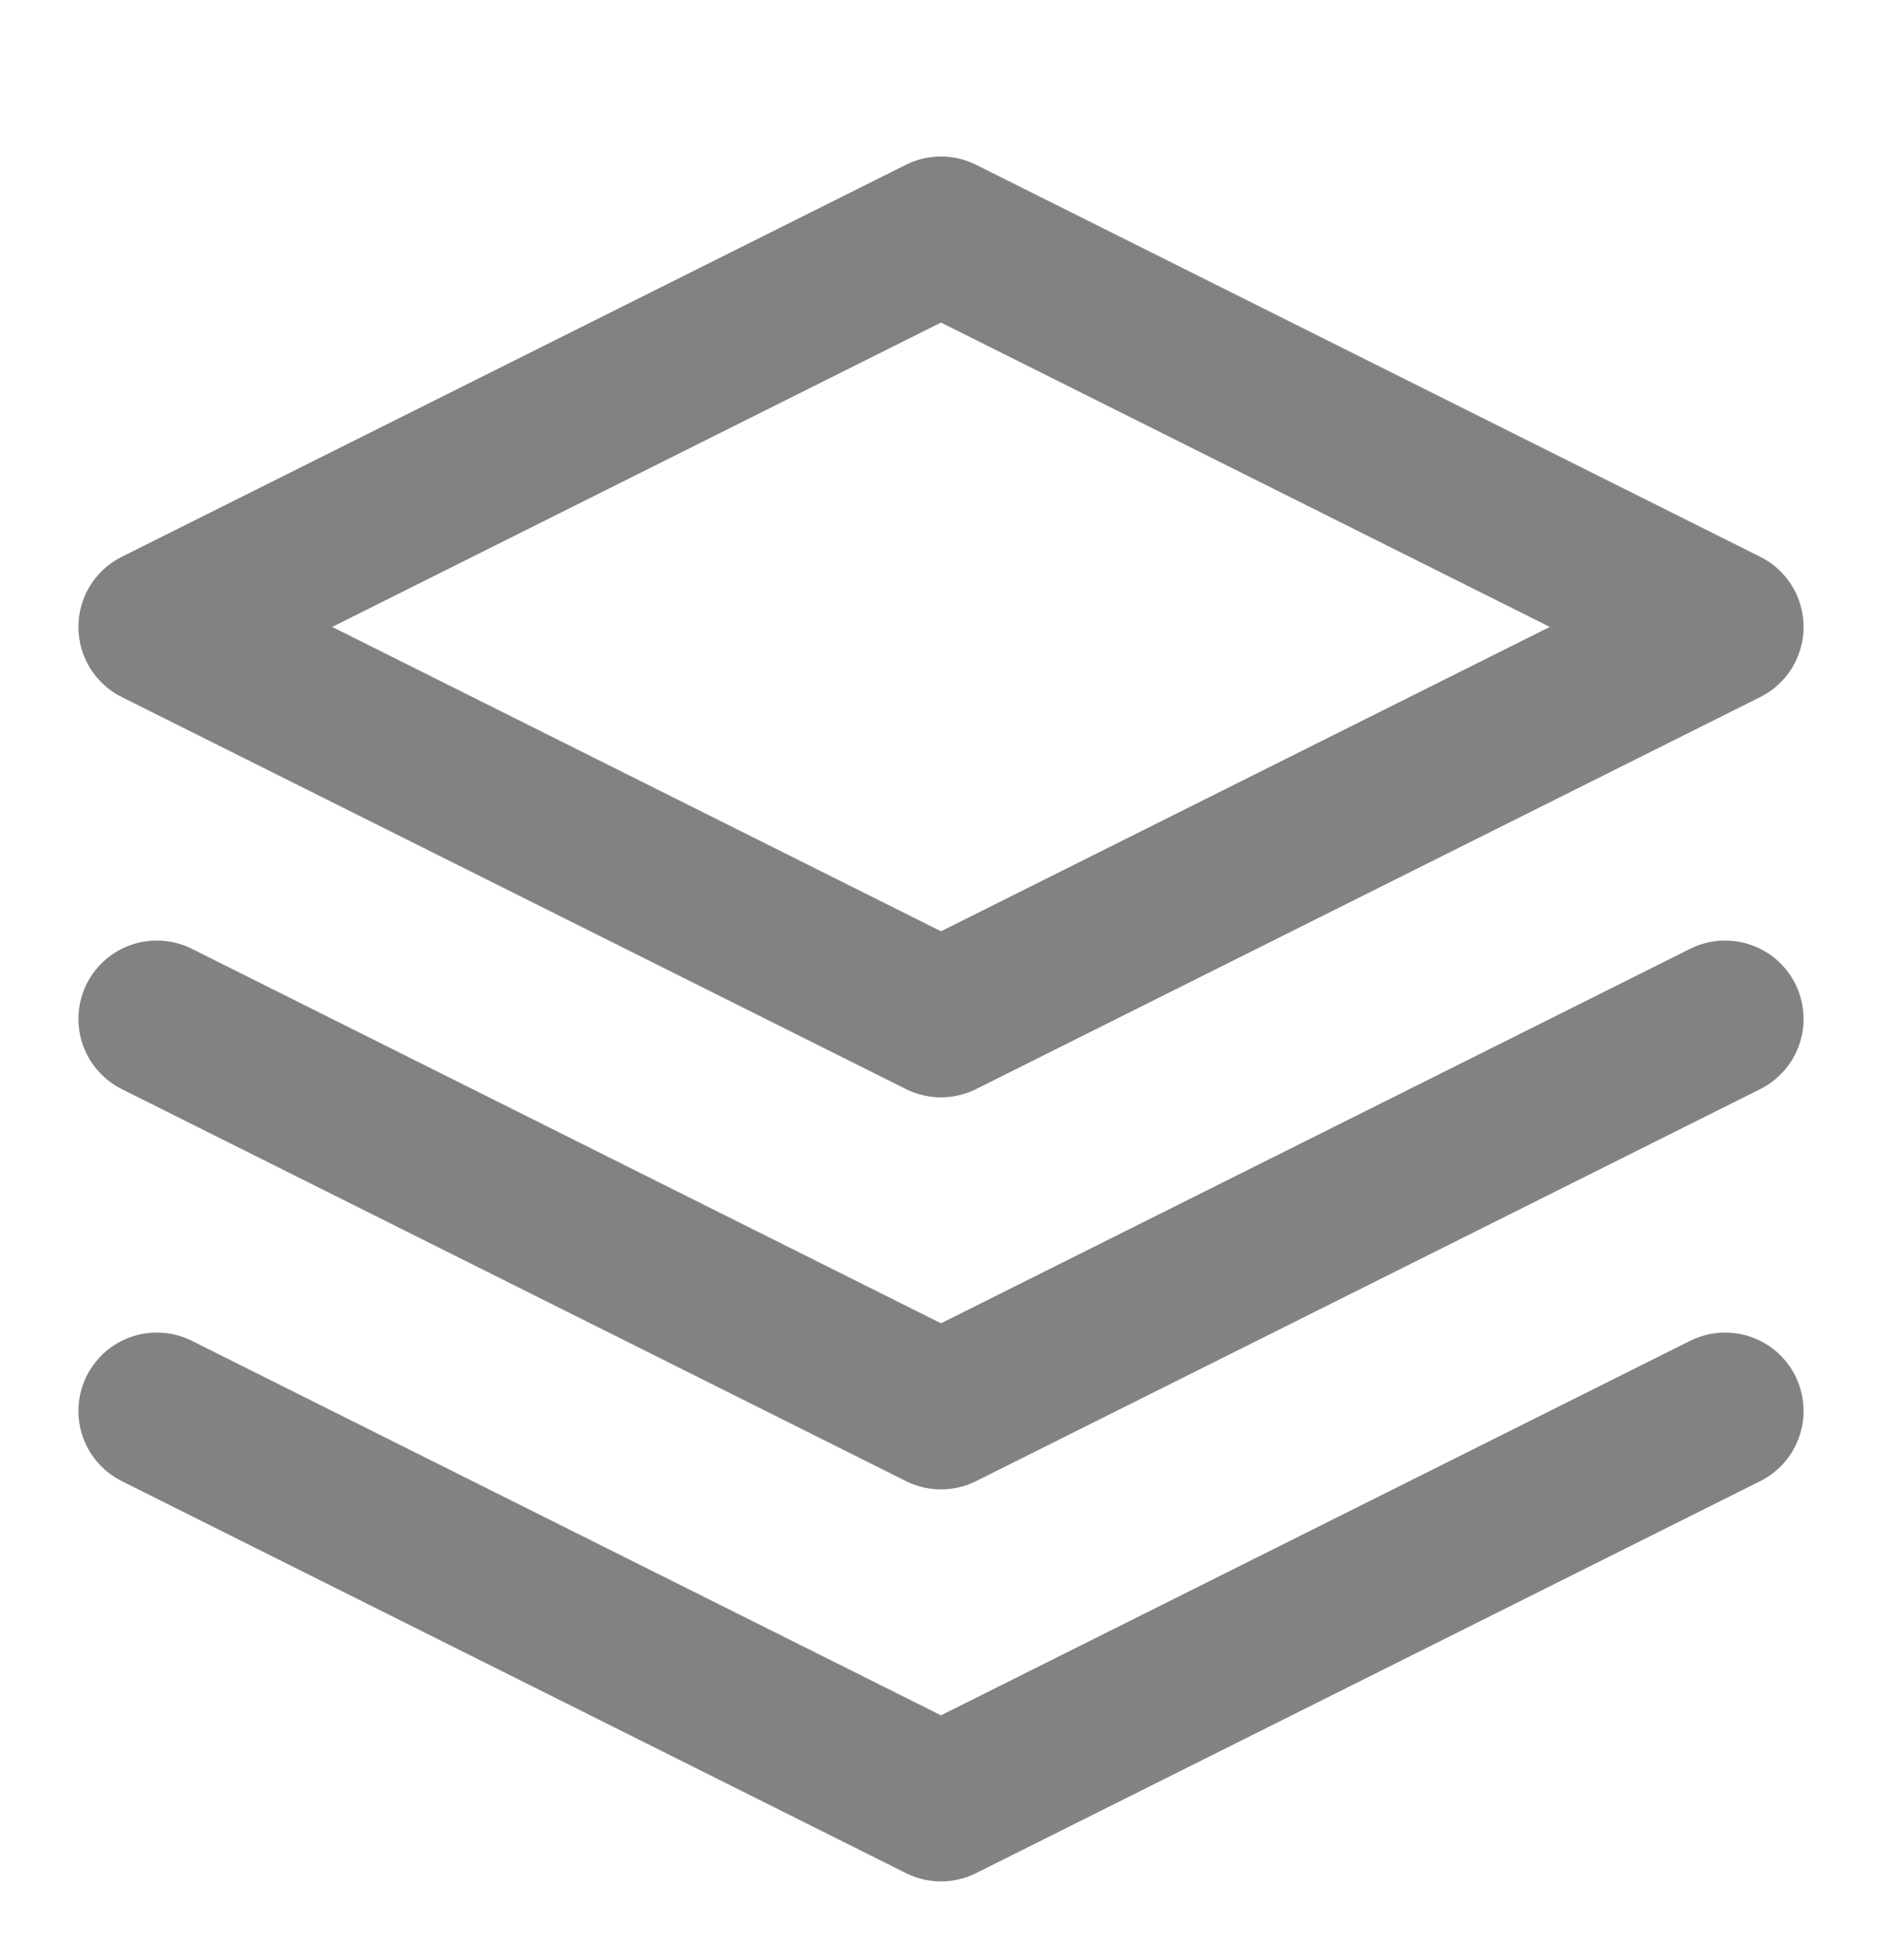 <svg width="24" height="25" viewBox="0 0 24 25" fill="none" xmlns="http://www.w3.org/2000/svg">
<path d="M2 7.996L12 2.996L22 7.996L12 12.996L2 7.996Z" stroke="#828282" stroke-width="2" stroke-linecap="round" stroke-linejoin="round"/>
<path d="M2 17.996L12 22.996L22 17.996" stroke="#828282" stroke-width="2" stroke-linecap="round" stroke-linejoin="round"/>
<path d="M2 12.996L12 17.996L22 12.996" stroke="#828282" stroke-width="2" stroke-linecap="round" stroke-linejoin="round"/>
</svg>
